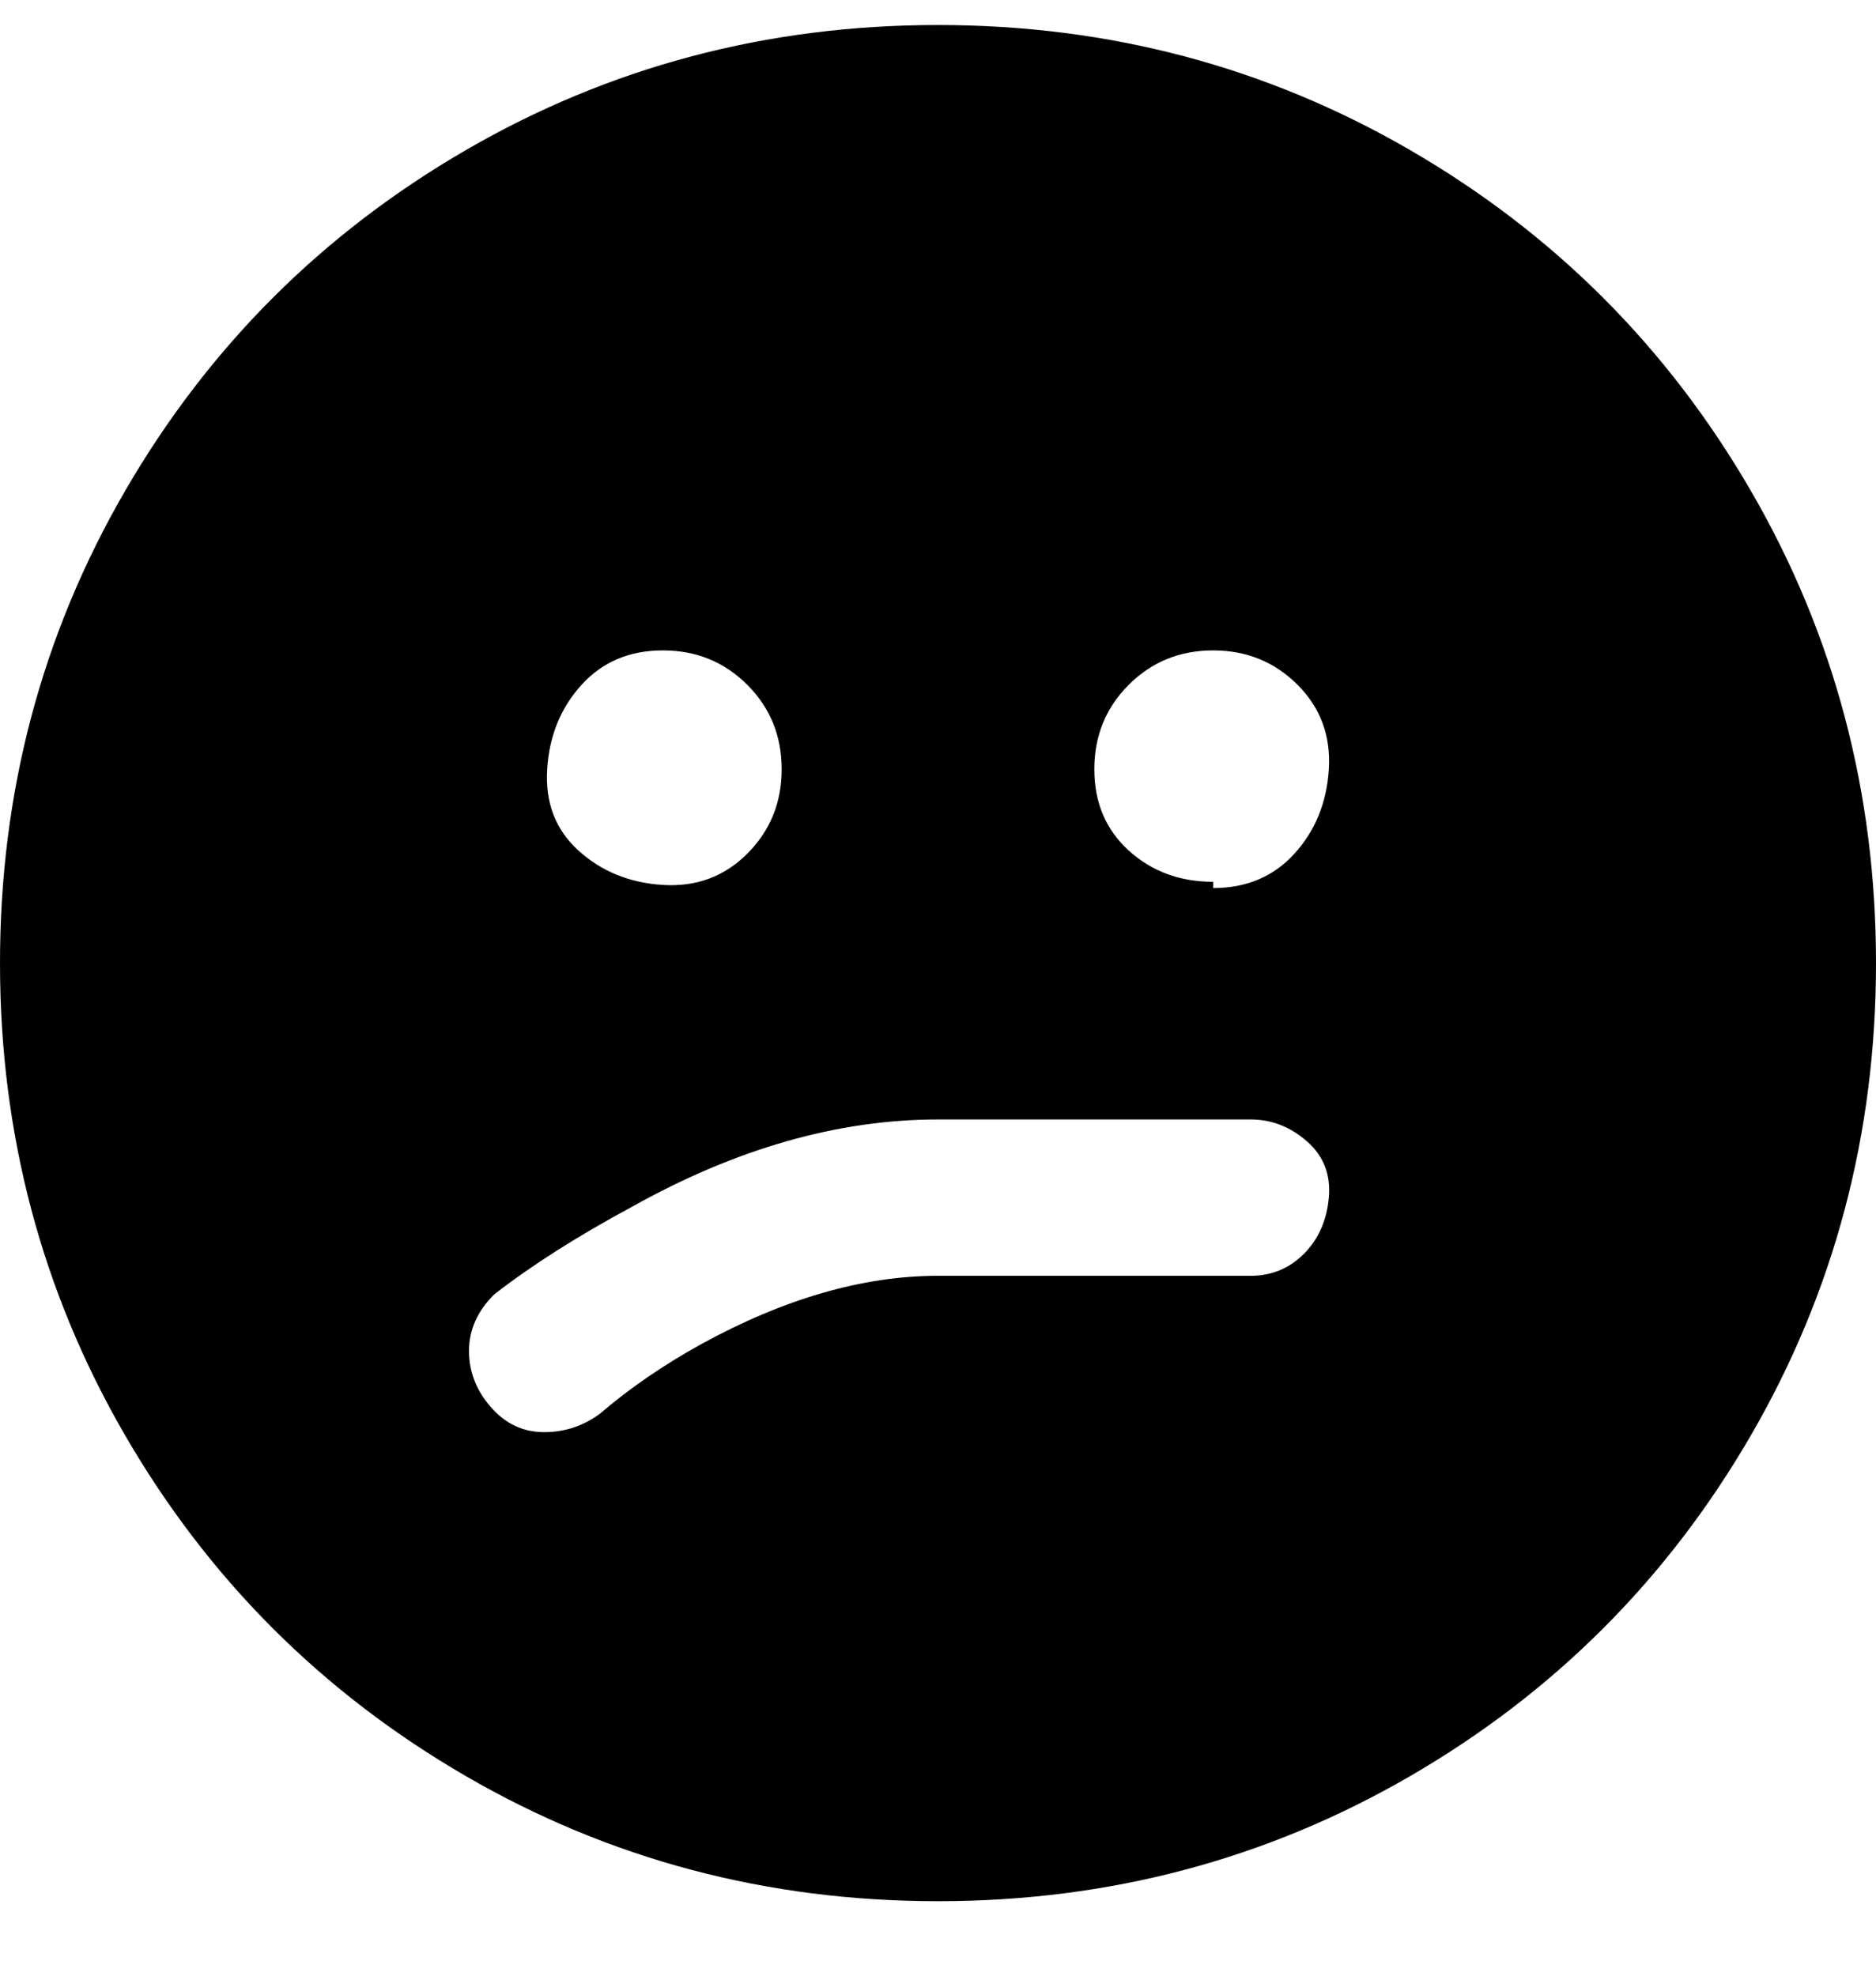 <svg viewBox="0 0 300 316" xmlns="http://www.w3.org/2000/svg"><path d="M150 4q-41 0-75.5 20T20 78.5Q0 113 0 154t20 75.5Q40 264 74.5 284t75.5 20q41 0 75.5-20t54.5-54.5q20-34.5 20-75.5t-20-75.5Q260 44 225.5 24T150 4zm-44 100q8 0 13.5 5.5T125 123q0 8-5.5 13.5t-13.5 5q-8-.5-13.5-5.5t-5-13q.5-8 5.5-13.5t13-5.5zm94 100h-50q-18 0-38 11-9 5-16 11-4 3-9 3t-8.5-4q-3.5-4-3.5-9t4-9q9-7 22-14 25-14 49-14h50q5 0 9 3.5t3.5 9q-.5 5.5-4 9T200 204zm-6-63q-8 0-13.5-5t-5.5-13q0-8 5.5-13.5T194 104q8 0 13.5 5.5t5 13.5q-.5 8-5.5 13.5t-13 5.5v-1z"/></svg>